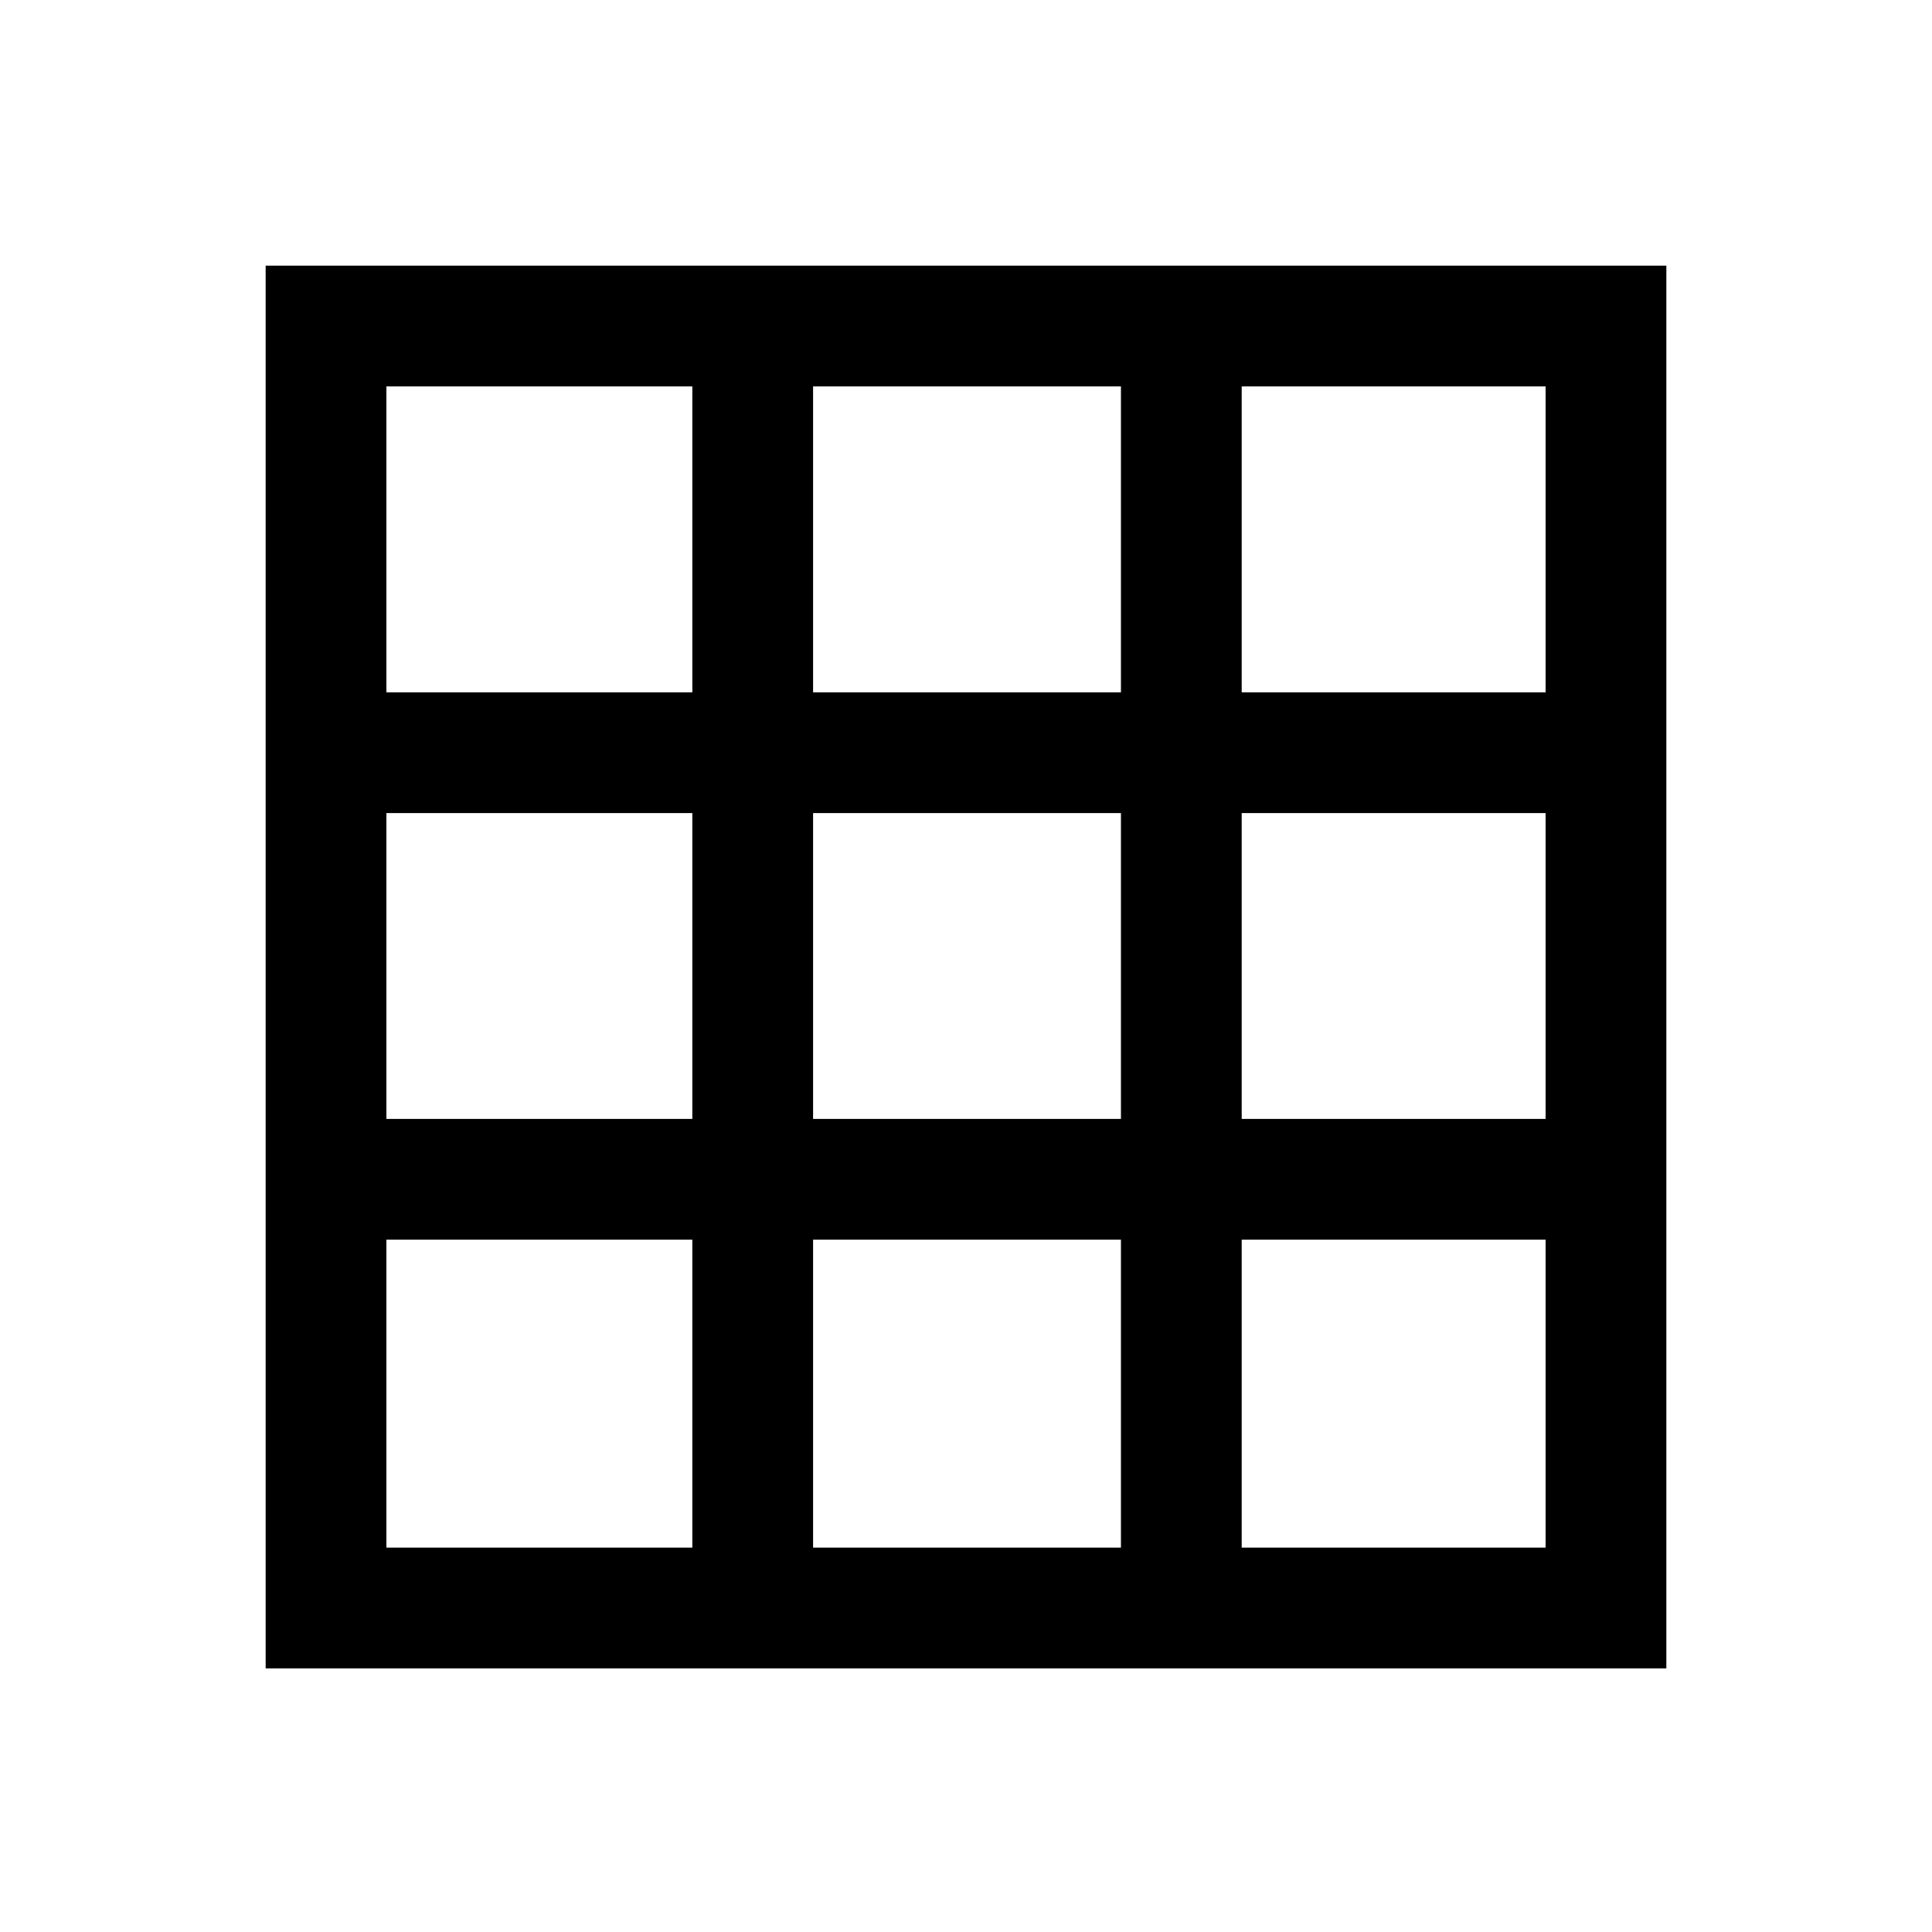 <svg xmlns="http://www.w3.org/2000/svg" height="20" width="20"><path d="M2.75 17.271V2.75h14.5v14.521ZM4 16.021h3.167v-3.188H4Zm0-4.438h3.167V8.417H4Zm0-4.416h3.167V4H4Zm4.417 8.854h3.187v-3.188H8.417Zm0-4.438h3.187V8.417H8.417Zm0-4.416h3.187V4H8.417Zm4.437 8.854H16v-3.188h-3.146Zm0-4.438H16V8.417h-3.146Zm0-4.416H16V4h-3.146Z"/></svg>